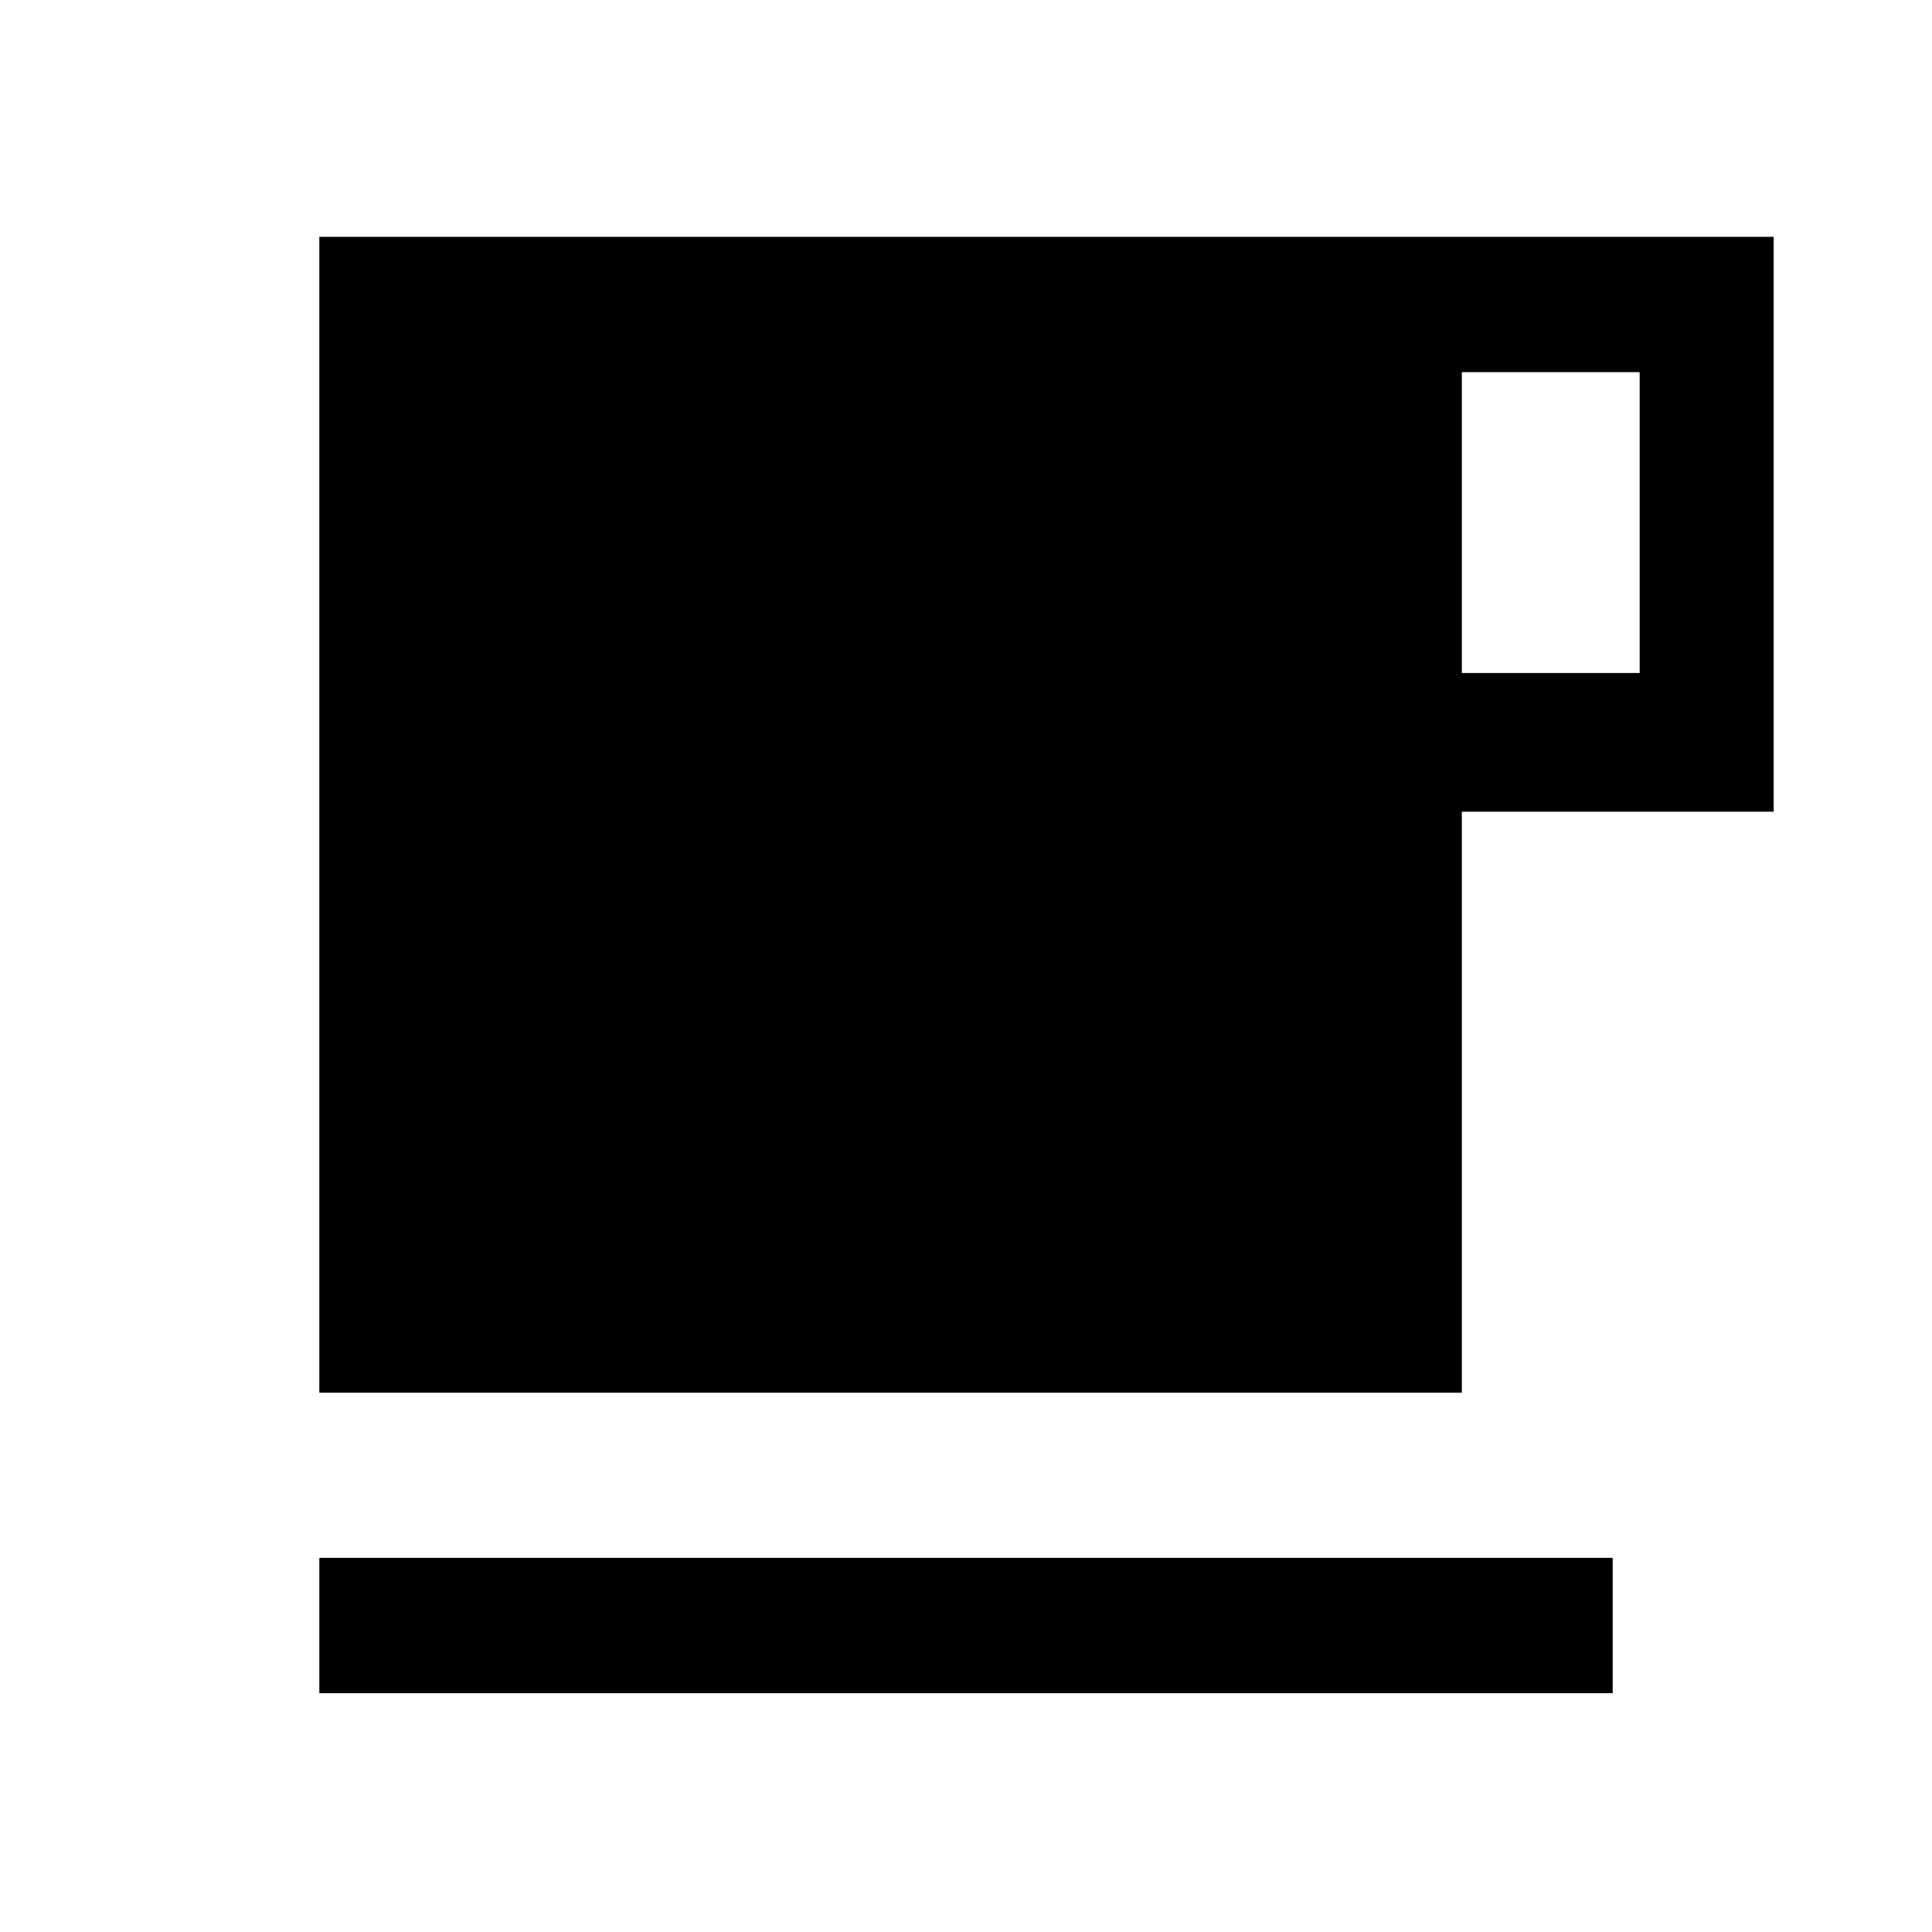 <svg xmlns="http://www.w3.org/2000/svg" height="40" viewBox="0 -960 960 960" width="40"><path d="M158.67-118.67v-67.25h642.66v67.25H158.67Zm0-149.31v-574.35h722.66v285.66H726.38v288.69H158.67Zm567.71-357.61h88.36v-149.49h-88.36v149.49Z"/></svg>